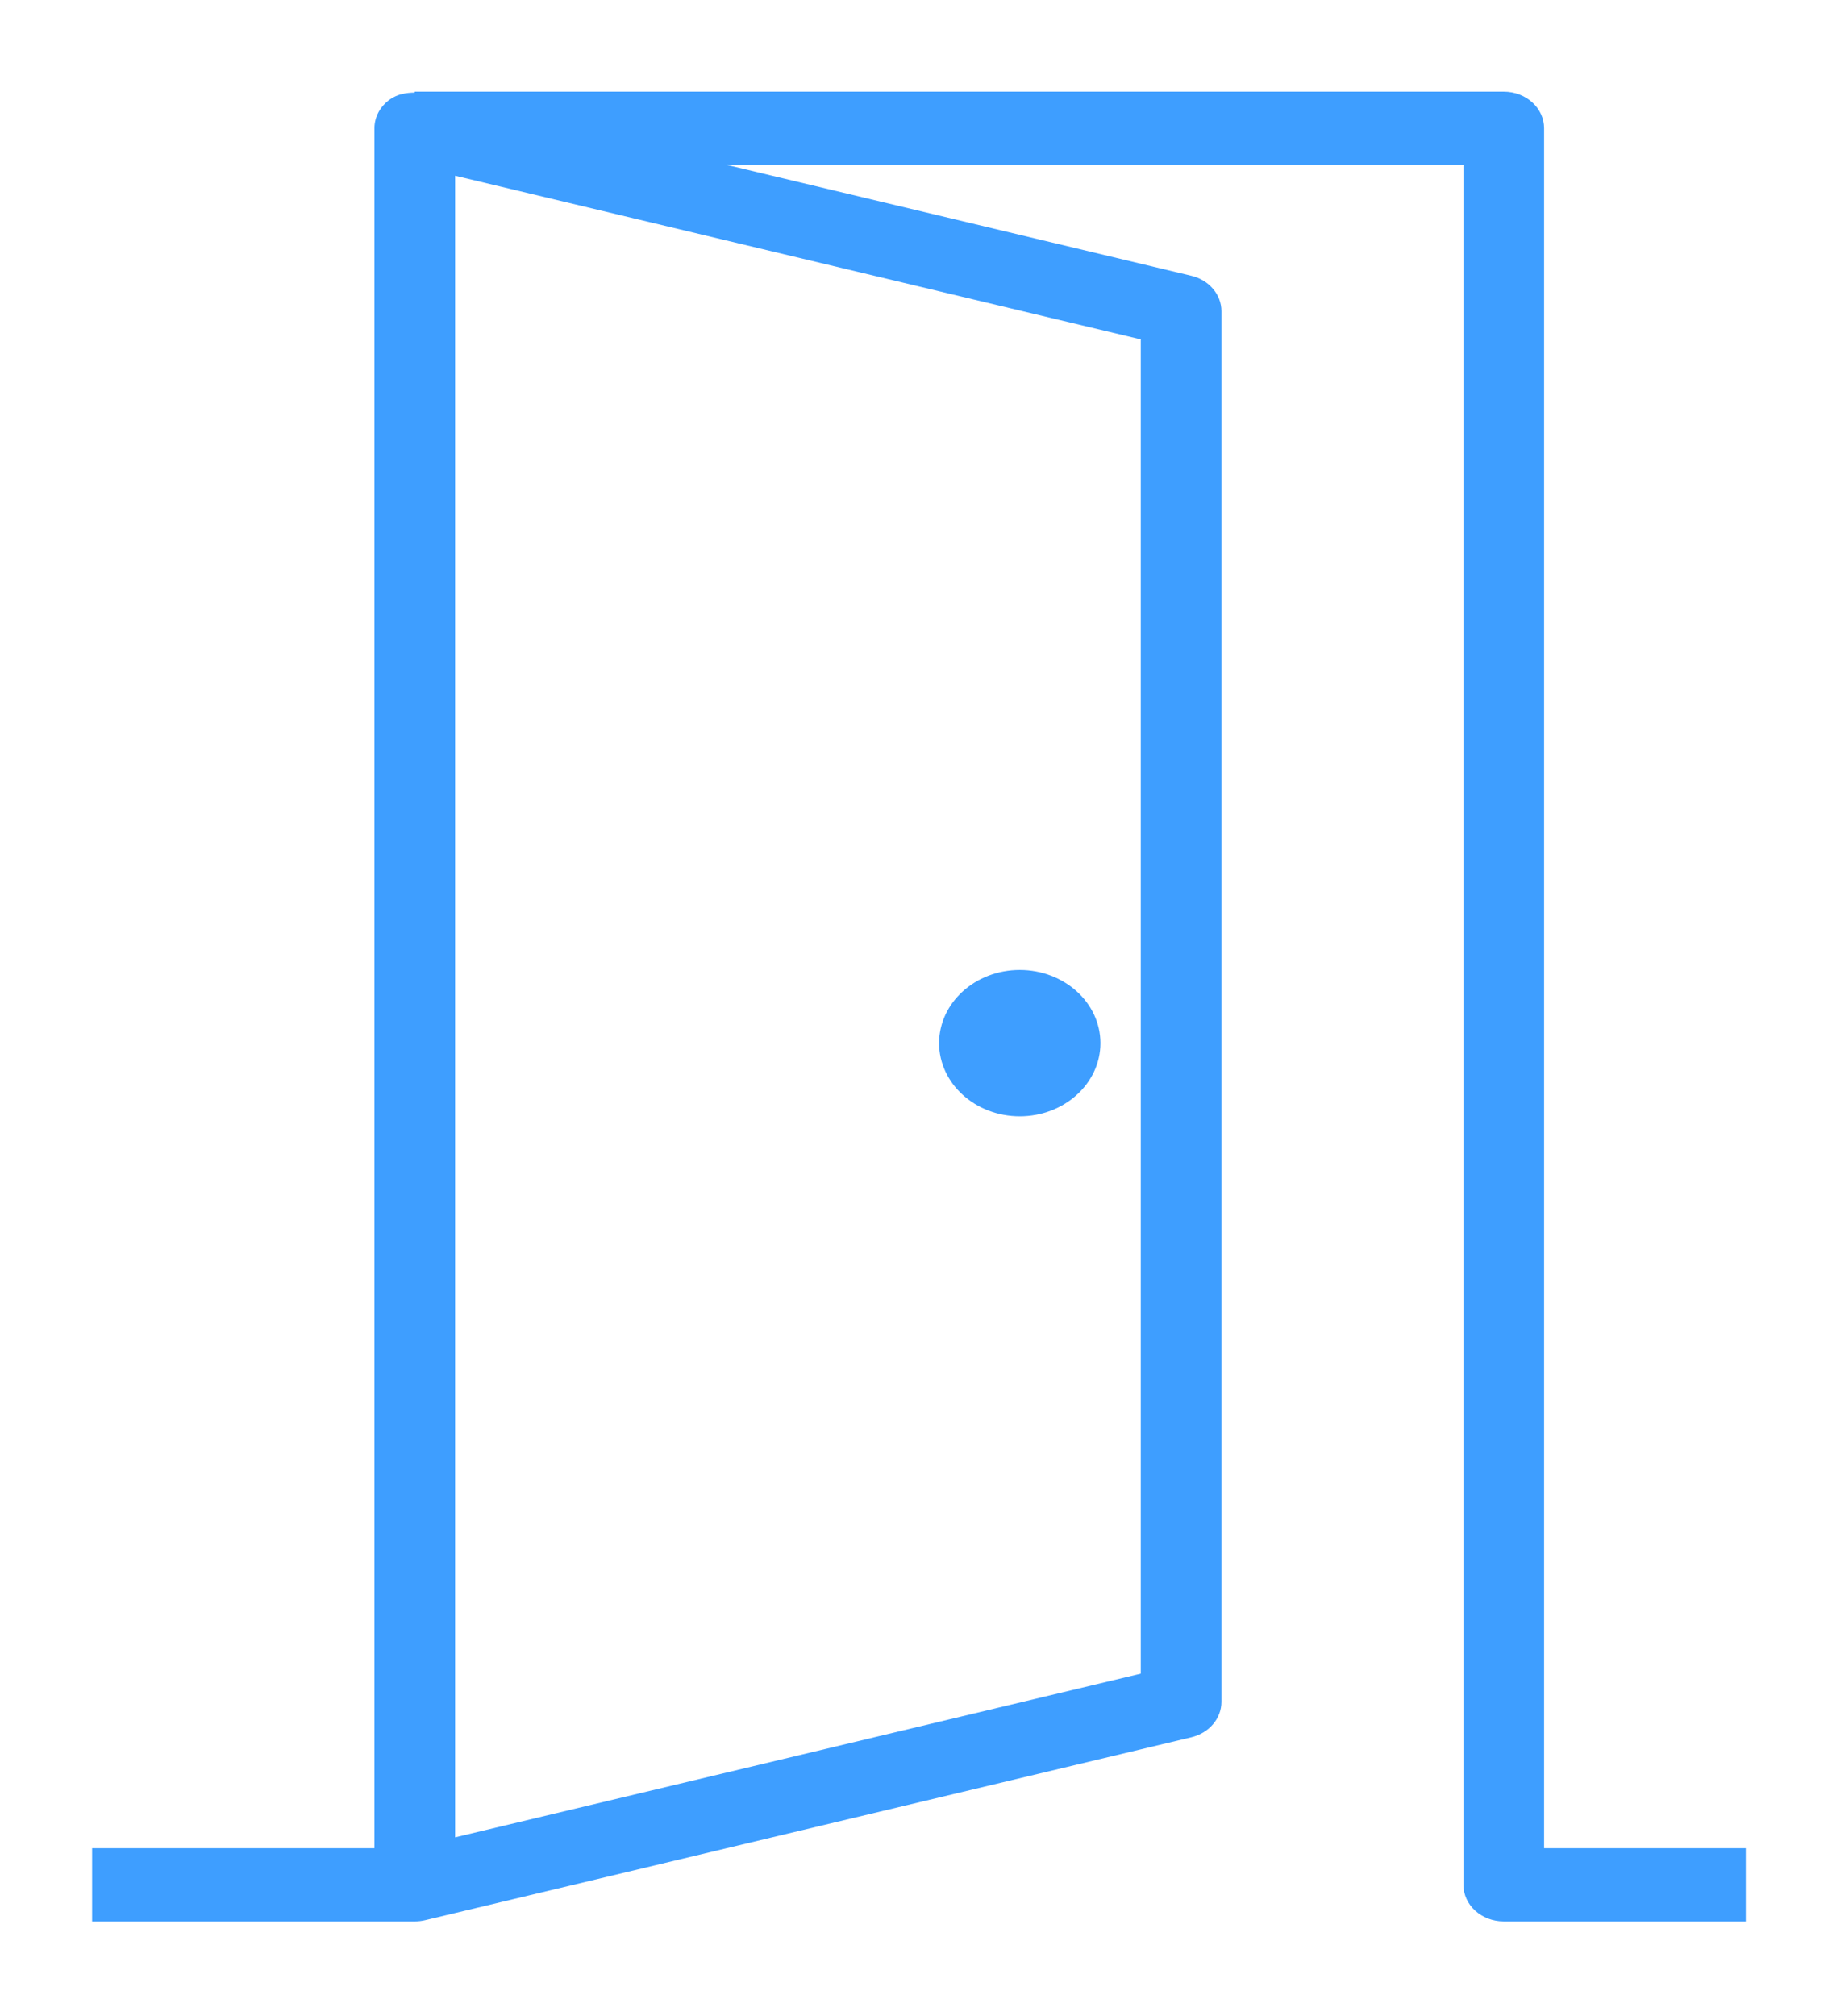 <?xml version="1.0" encoding="UTF-8" standalone="no"?>
<!-- Generator: Adobe Illustrator 19.0.0, SVG Export Plug-In . SVG Version: 6.00 Build 0)  -->

<svg
   xmlns:dc="http://purl.org/dc/elements/1.1/"
   xmlns:cc="http://creativecommons.org/ns#"
   xmlns:rdf="http://www.w3.org/1999/02/22-rdf-syntax-ns#"
   xmlns:svg="http://www.w3.org/2000/svg"
   xmlns="http://www.w3.org/2000/svg"
   xmlns:sodipodi="http://sodipodi.sourceforge.net/DTD/sodipodi-0.dtd"
   xmlns:inkscape="http://www.inkscape.org/namespaces/inkscape"
   version="1.1"
   id="Layer_1"
   x="0px"
   y="0px"
   viewBox="0 0 20 22"
   xml:space="preserve"
   width="20"
   height="22"
   inkscape:version="0.48.5 r10040"
   sodipodi:docname="exit.svg"><defs
     id="defs3134" /><sodipodi:namedview
     pagecolor="#ffffff"
     bordercolor="#666666"
     borderopacity="1"
     objecttolerance="10"
     gridtolerance="10"
     guidetolerance="10"
     inkscape:pageopacity="0"
     inkscape:pageshadow="2"
     inkscape:window-width="799"
     inkscape:window-height="480"
     id="namedview3132"
     showgrid="false"
     fit-margin-top="1"
     fit-margin-left="1"
     fit-margin-right="1"
     fit-margin-bottom="1"
     inkscape:zoom="0.46875"
     inkscape:cx="6.5756454"
     inkscape:cy="-86.277856"
     inkscape:window-x="645"
     inkscape:window-y="288"
     inkscape:window-maximized="0"
     inkscape:current-layer="Layer_1" /><g
     id="g3090"
     transform="matrix(0.043,0,0,0.039,-0.976,1)"><g
       id="g3092"><path
         d="m 281.6,245.76 c -11.29,0 -20.48,9.185 -20.48,20.48 0,11.295 9.19,20.48 20.48,20.48 11.29,0 20.48,-9.185 20.48,-20.48 0,-11.295 -9.19,-20.48 -20.48,-20.48 z"
         id="path3094"
         inkscape:connector-curvature="0"
         style="fill:#3e9eff" /></g></g><g
     id="g3096"
     transform="matrix(0.043,0,0,0.039,-0.976,1)"><g
       id="g3098"><path
         d="M 414.72,491.52 V 10.24 C 414.72,4.585 410.14,0 404.48,0 H 128 v 0.262 c -2.237,0.003 -4.445,0.476 -6.25,1.868 -2.52,1.94 -3.99,4.935 -3.99,8.11 V 491.52 H 46.08 V 512 H 128 c 0.87,0 1.75,-0.11 2.61,-0.335 l 194.56,-51.2 c 4.49,-1.185 7.63,-5.255 7.63,-9.905 V 61.44 c 0,-4.65 -3.14,-8.72 -7.63,-9.905 L 207.163,20.48 H 394.24 v 481.28 c 0,5.655 4.58,10.24 10.24,10.24 h 61.44 v -20.48 h -51.2 z M 312.32,69.335 v 373.33 l -174.08,45.81 V 23.525 l 174.08,45.81 z"
         id="path3100"
         inkscape:connector-curvature="0"
         style="fill:#3e9eff" /></g></g><g
     id="g3102"
     transform="translate(-246,-245)" /><g
     id="g3104"
     transform="translate(-246,-245)" /><g
     id="g3106"
     transform="translate(-246,-245)" /><g
     id="g3108"
     transform="translate(-246,-245)" /><g
     id="g3110"
     transform="translate(-246,-245)" /><g
     id="g3112"
     transform="translate(-246,-245)" /><g
     id="g3114"
     transform="translate(-246,-245)" /><g
     id="g3116"
     transform="translate(-246,-245)" /><g
     id="g3118"
     transform="translate(-246,-245)" /><g
     id="g3120"
     transform="translate(-246,-245)" /><g
     id="g3122"
     transform="translate(-246,-245)" /><g
     id="g3124"
     transform="translate(-246,-245)" /><g
     id="g3126"
     transform="translate(-246,-245)" /><g
     id="g3128"
     transform="translate(-246,-245)" /><g
     id="g3130"
     transform="translate(-246,-245)" /></svg>